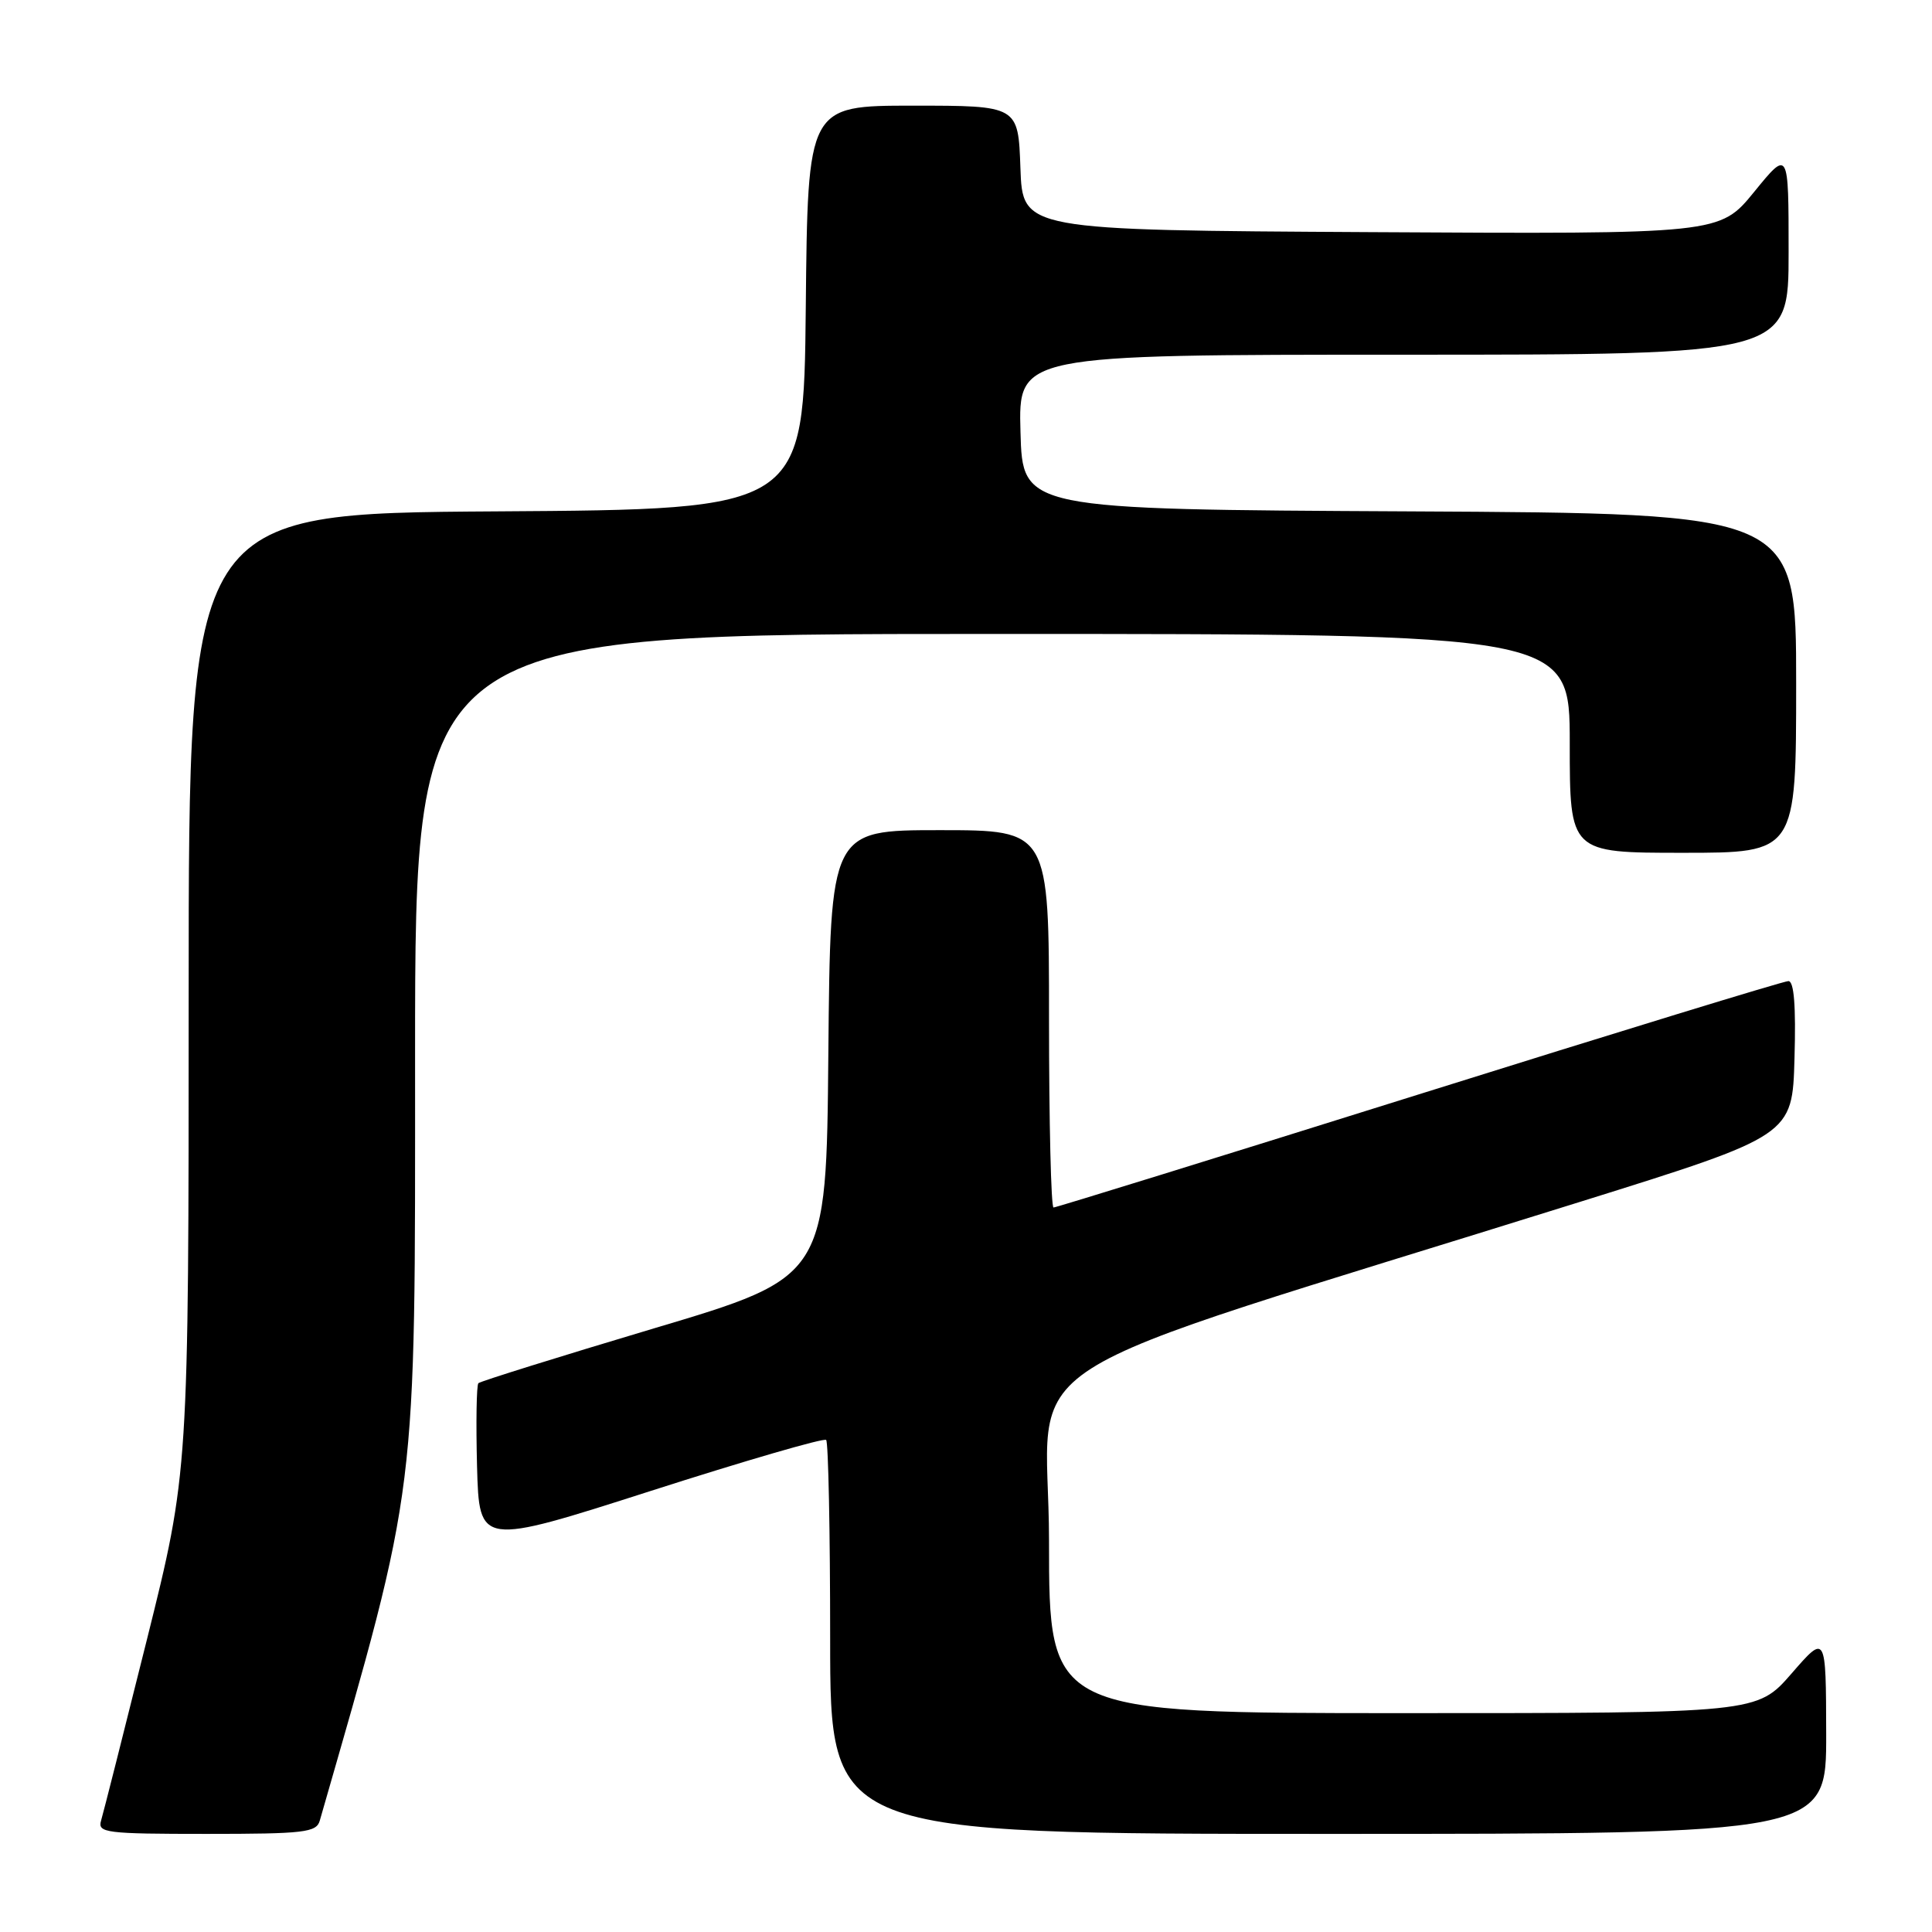 <?xml version="1.0" encoding="UTF-8" standalone="no"?>
<!DOCTYPE svg PUBLIC "-//W3C//DTD SVG 1.1//EN" "http://www.w3.org/Graphics/SVG/1.1/DTD/svg11.dtd" >
<svg xmlns="http://www.w3.org/2000/svg" xmlns:xlink="http://www.w3.org/1999/xlink" version="1.1" viewBox="0 0 256 256">
 <g >
 <path fill="currentColor"
d=" M 42.37 241.25 C 55.44 195.77 55.00 199.31 55.00 139.67 C 55.00 84.00 55.00 84.00 131.50 84.00 C 208.00 84.00 208.00 84.00 208.00 98.50 C 208.00 113.00 208.00 113.00 223.00 113.00 C 238.00 113.00 238.00 113.00 238.00 90.51 C 238.00 68.02 238.00 68.02 186.75 67.76 C 135.50 67.50 135.50 67.50 135.22 57.25 C 134.93 47.00 134.93 47.00 185.97 47.00 C 237.00 47.00 237.00 47.00 237.00 33.41 C 237.00 19.82 237.00 19.82 232.44 25.42 C 227.87 31.02 227.87 31.02 181.69 30.76 C 135.50 30.50 135.50 30.50 135.21 22.25 C 134.92 14.00 134.92 14.00 120.98 14.00 C 107.03 14.00 107.03 14.00 106.77 40.75 C 106.50 67.50 106.50 67.50 65.75 67.76 C 25.00 68.02 25.00 68.02 25.00 131.54 C 25.00 195.07 25.00 195.07 19.46 217.28 C 16.41 229.50 13.68 240.29 13.39 241.25 C 12.91 242.86 14.02 243.00 27.37 243.00 C 40.32 243.00 41.92 242.81 42.37 241.25 Z  M 241.98 229.75 C 241.95 216.50 241.95 216.50 237.39 221.75 C 232.82 227.00 232.82 227.00 185.91 227.00 C 139.00 227.00 139.00 227.00 139.00 204.16 C 139.00 178.48 130.47 183.92 209.50 159.21 C 237.50 150.46 237.50 150.46 237.78 140.23 C 237.98 133.28 237.72 130.00 236.97 130.00 C 236.36 130.00 214.34 136.75 188.03 145.00 C 161.72 153.25 139.93 160.00 139.60 160.00 C 139.27 160.00 139.00 148.75 139.00 135.00 C 139.00 110.00 139.00 110.00 124.51 110.00 C 110.03 110.00 110.03 110.00 109.76 139.60 C 109.50 169.21 109.50 169.21 86.67 176.01 C 74.12 179.76 63.64 183.03 63.39 183.28 C 63.14 183.53 63.06 188.49 63.21 194.29 C 63.50 204.84 63.50 204.84 86.22 197.56 C 98.72 193.55 109.18 190.51 109.47 190.80 C 109.76 191.10 110.00 202.96 110.00 217.17 C 110.00 243.00 110.00 243.00 176.00 243.00 C 242.00 243.00 242.00 243.00 241.98 229.75 Z "/>
</g>
</svg>